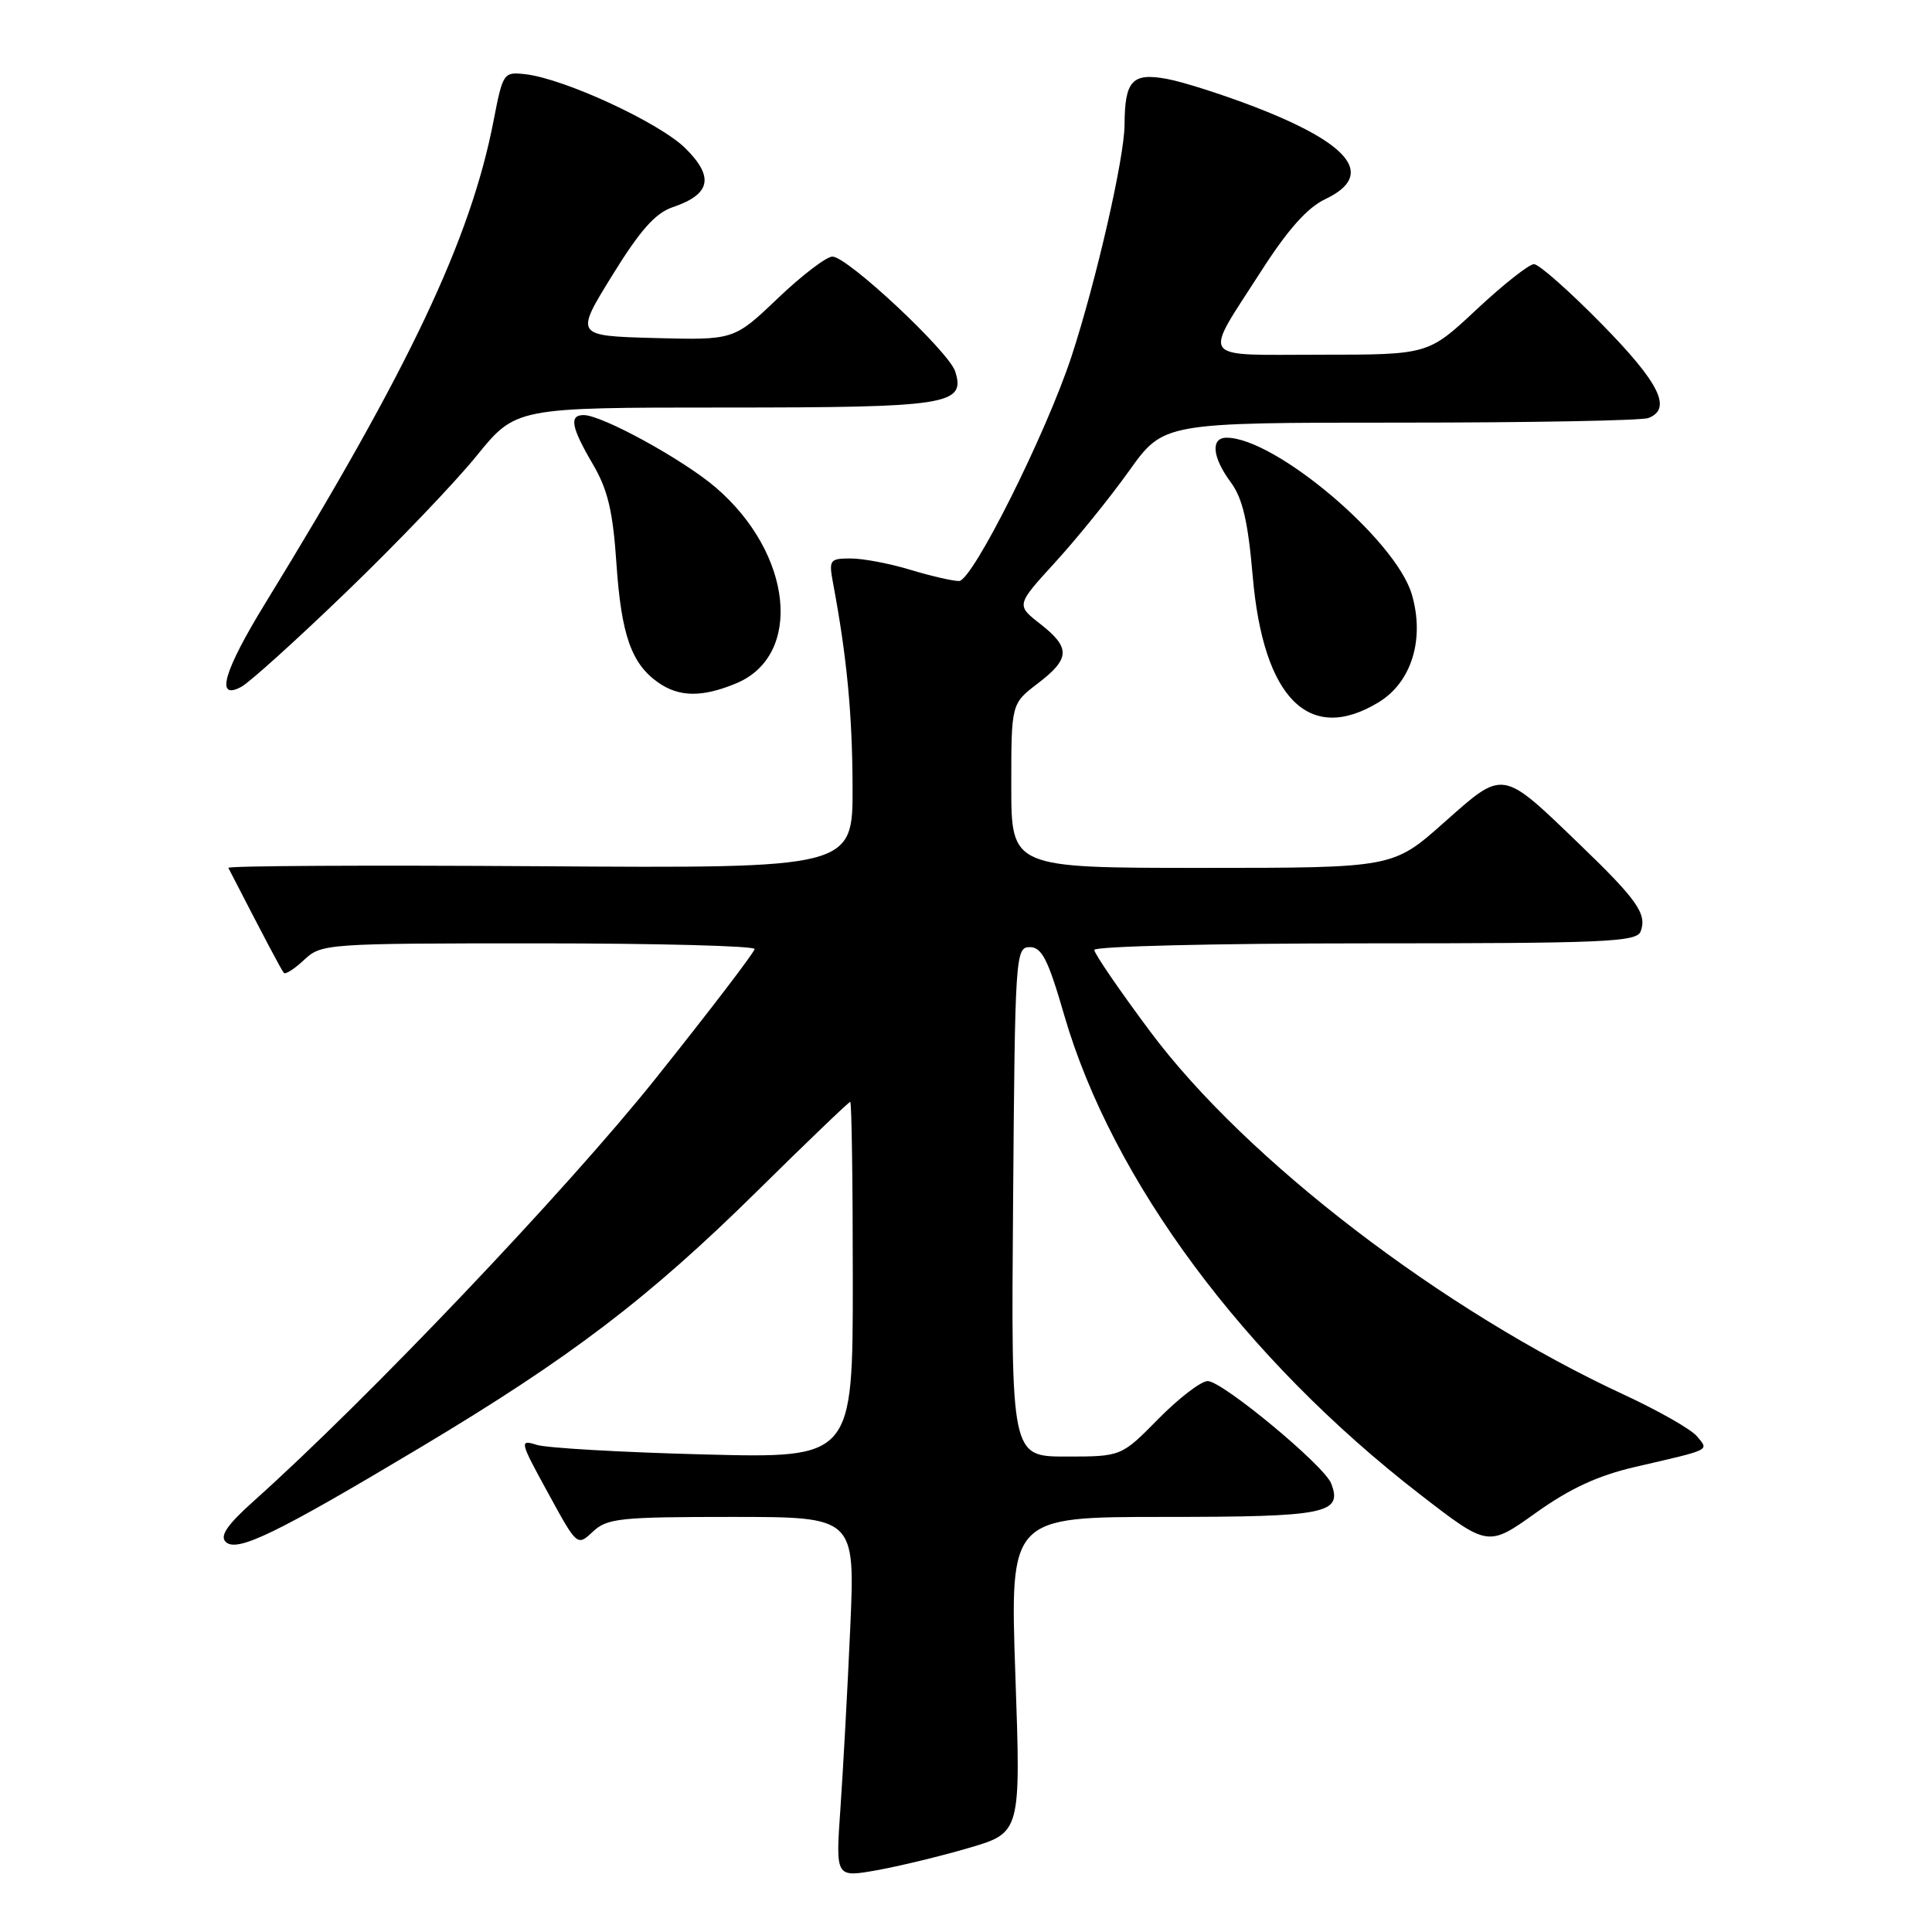 <?xml version="1.0" encoding="UTF-8" standalone="no"?>
<!DOCTYPE svg PUBLIC "-//W3C//DTD SVG 1.1//EN" "http://www.w3.org/Graphics/SVG/1.1/DTD/svg11.dtd" >
<svg xmlns="http://www.w3.org/2000/svg" xmlns:xlink="http://www.w3.org/1999/xlink" version="1.1" viewBox="0 0 256 256">
 <g >
 <path fill="currentColor"
d=" M 128.38 244.86 C 135.27 242.84 135.27 242.84 134.54 221.92 C 133.82 201.00 133.82 201.00 154.29 201.00 C 175.74 201.00 177.92 200.56 176.39 196.57 C 175.48 194.20 161.97 183.00 160.03 183.00 C 159.15 183.00 156.21 185.25 153.50 188.00 C 148.58 193.00 148.58 193.00 141.27 193.00 C 133.97 193.00 133.97 193.00 134.24 159.25 C 134.49 126.54 134.56 125.50 136.45 125.50 C 138.05 125.50 138.88 127.14 141.01 134.50 C 147.38 156.44 164.90 180.04 188.19 198.04 C 197.17 204.98 197.17 204.98 203.48 200.48 C 208.01 197.24 211.73 195.52 216.65 194.38 C 226.92 192.00 226.44 192.24 224.86 190.32 C 224.11 189.40 219.78 186.94 215.24 184.83 C 191.19 173.69 165.11 153.71 152.42 136.70 C 148.34 131.23 145.00 126.35 145.00 125.87 C 145.00 125.39 161.07 125.00 180.89 125.00 C 212.61 125.00 216.86 124.82 217.39 123.43 C 218.27 121.12 216.95 119.24 209.34 111.91 C 198.89 101.85 199.32 101.92 191.34 108.99 C 184.58 115.00 184.58 115.00 159.29 115.00 C 134.00 115.00 134.00 115.00 134.00 104.12 C 134.00 93.24 134.00 93.24 137.50 90.57 C 141.82 87.27 141.88 85.83 137.82 82.66 C 134.64 80.17 134.64 80.17 139.85 74.47 C 142.72 71.33 147.11 65.90 149.62 62.38 C 154.18 56.00 154.18 56.00 185.51 56.00 C 202.74 56.00 217.55 55.73 218.42 55.39 C 221.60 54.17 219.89 50.72 212.22 42.92 C 207.94 38.56 203.91 35.00 203.26 35.00 C 202.61 35.00 199.19 37.70 195.66 41.00 C 189.25 47.00 189.25 47.00 175.02 47.00 C 158.61 47.00 159.35 48.02 167.07 35.99 C 170.62 30.44 173.23 27.51 175.60 26.39 C 182.26 23.23 179.08 19.10 166.17 14.13 C 161.95 12.51 156.76 10.85 154.64 10.46 C 150.03 9.60 149.04 10.67 149.01 16.50 C 149.00 20.89 145.24 37.27 141.99 47.20 C 138.61 57.49 128.84 77.00 127.07 76.99 C 126.20 76.98 123.29 76.31 120.59 75.49 C 117.89 74.67 114.35 74.00 112.73 74.00 C 109.94 74.00 109.81 74.18 110.38 77.25 C 112.21 86.99 112.94 94.61 112.97 104.28 C 113.00 115.06 113.00 115.06 71.50 114.78 C 48.67 114.63 30.11 114.72 30.26 115.00 C 35.16 124.52 37.31 128.58 37.62 128.92 C 37.83 129.15 39.05 128.36 40.32 127.17 C 42.58 125.05 43.25 125.00 71.31 125.00 C 87.09 125.00 99.99 125.34 99.99 125.75 C 99.98 126.16 94.05 133.93 86.80 143.00 C 75.04 157.72 48.65 185.46 33.65 198.87 C 30.13 202.02 29.10 203.50 29.90 204.30 C 31.36 205.76 36.53 203.26 55.69 191.80 C 75.64 179.87 85.95 172.02 100.41 157.75 C 106.96 151.29 112.47 146.00 112.66 146.00 C 112.85 146.00 113.00 156.63 113.00 169.62 C 113.00 193.23 113.00 193.23 93.25 192.72 C 82.39 192.44 72.42 191.87 71.11 191.45 C 68.81 190.72 68.86 190.97 72.60 197.79 C 76.48 204.90 76.48 204.90 78.56 202.95 C 80.44 201.18 82.15 201.00 96.97 201.00 C 113.31 201.00 113.31 201.00 112.66 215.75 C 112.30 223.86 111.71 234.61 111.36 239.64 C 110.72 248.78 110.72 248.78 116.11 247.83 C 119.07 247.30 124.60 245.97 128.38 244.86 Z  M 182.70 93.04 C 187.05 90.39 188.81 84.66 187.07 78.75 C 184.94 71.51 168.96 58.00 162.53 58.00 C 160.39 58.00 160.62 60.57 163.08 63.90 C 164.65 66.02 165.36 69.06 165.99 76.33 C 167.38 92.57 173.48 98.67 182.70 93.04 Z  M 45.95 78.38 C 52.55 72.02 60.30 63.93 63.15 60.40 C 68.35 54.00 68.35 54.00 95.98 54.00 C 125.67 54.00 127.97 53.64 126.57 49.22 C 125.73 46.58 112.29 34.00 110.30 34.00 C 109.51 34.00 106.24 36.49 103.05 39.54 C 97.25 45.07 97.25 45.07 86.71 44.79 C 76.18 44.50 76.18 44.50 81.12 36.50 C 84.81 30.52 86.83 28.24 89.12 27.46 C 94.17 25.76 94.67 23.47 90.82 19.65 C 87.40 16.26 74.74 10.40 69.58 9.83 C 66.73 9.51 66.63 9.65 65.40 16.00 C 62.36 31.69 54.28 48.76 35.16 79.92 C 29.62 88.95 28.49 92.88 31.97 91.01 C 33.06 90.43 39.35 84.75 45.95 78.38 Z  M 97.57 90.54 C 106.45 86.82 105.02 73.31 94.82 64.58 C 90.50 60.88 79.77 55.00 77.34 55.00 C 75.39 55.00 75.68 56.60 78.54 61.48 C 80.54 64.89 81.21 67.71 81.68 74.66 C 82.32 84.12 83.66 87.95 87.22 90.44 C 90.00 92.39 93.06 92.42 97.57 90.54 Z "/>
</g>
</svg>